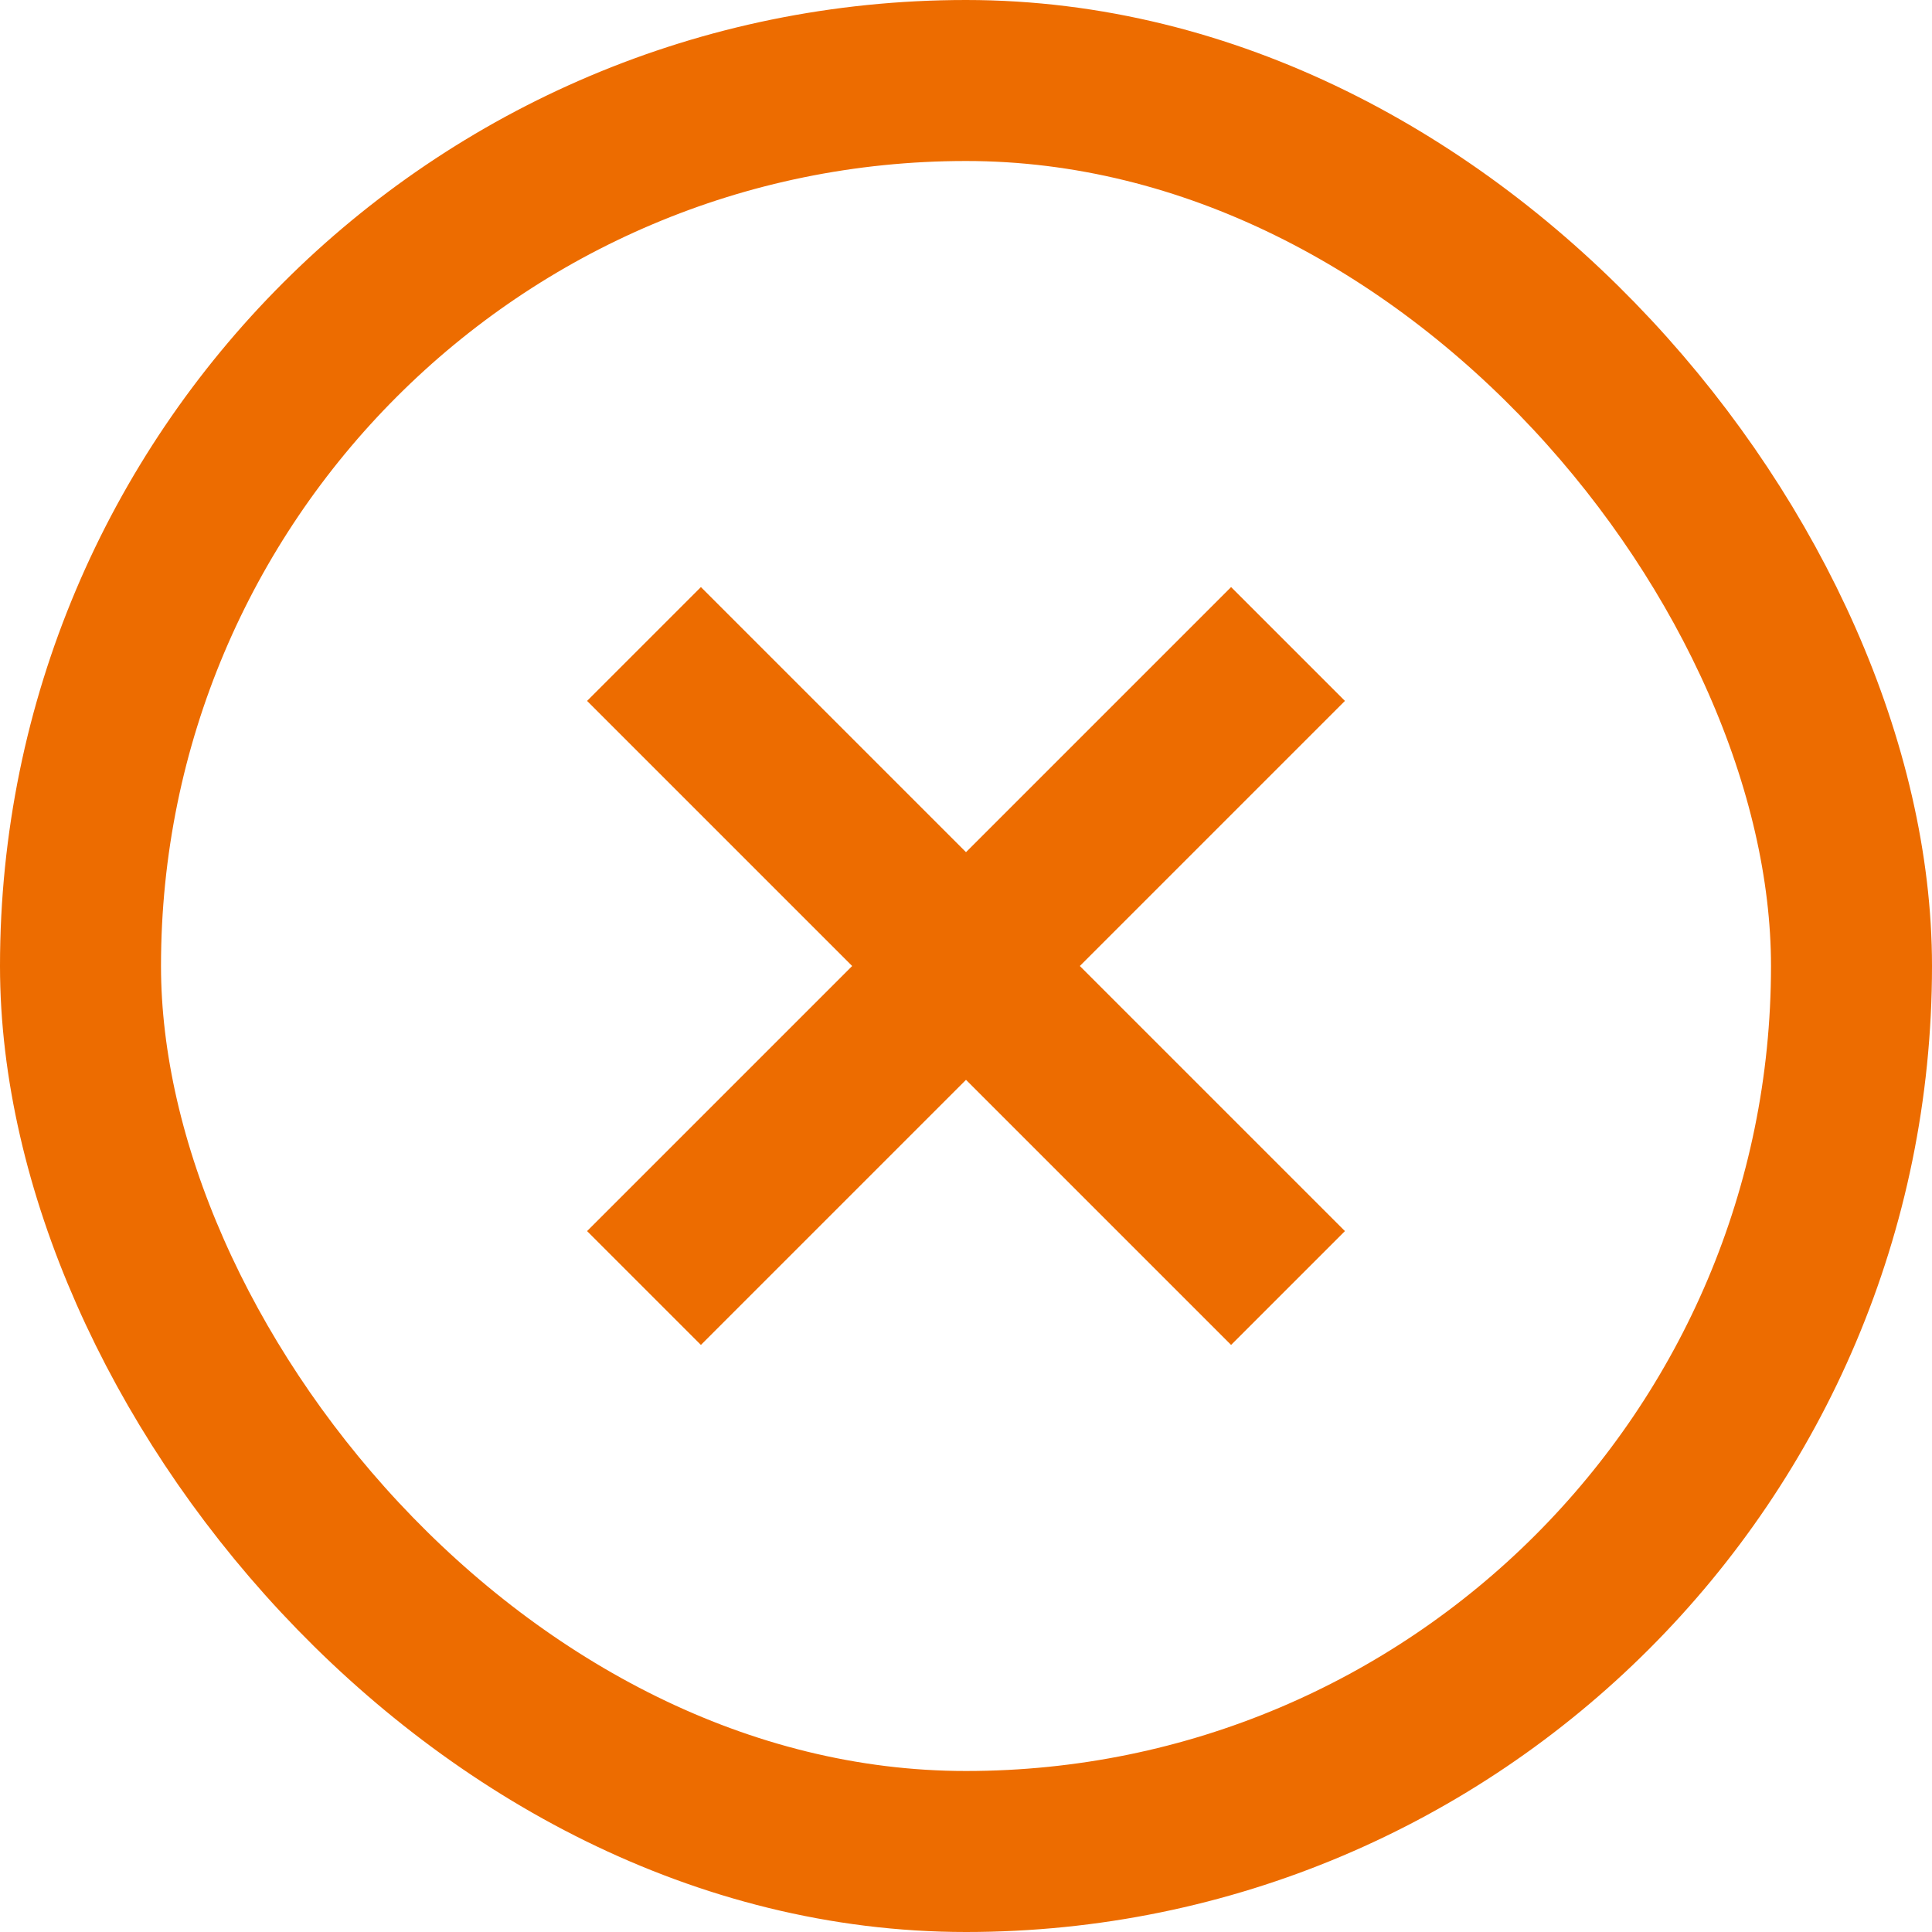 <svg width="24" height="24" viewBox="0 0 24 24" fill="none" xmlns="http://www.w3.org/2000/svg">
<rect x="1" y="1" width="22" height="22" rx="11" stroke="#ED6C00" stroke-width="2"/>
<path d="M8 8L16 16M16 8L8 16" stroke="#ED6C00" stroke-width="2"/>
</svg>
